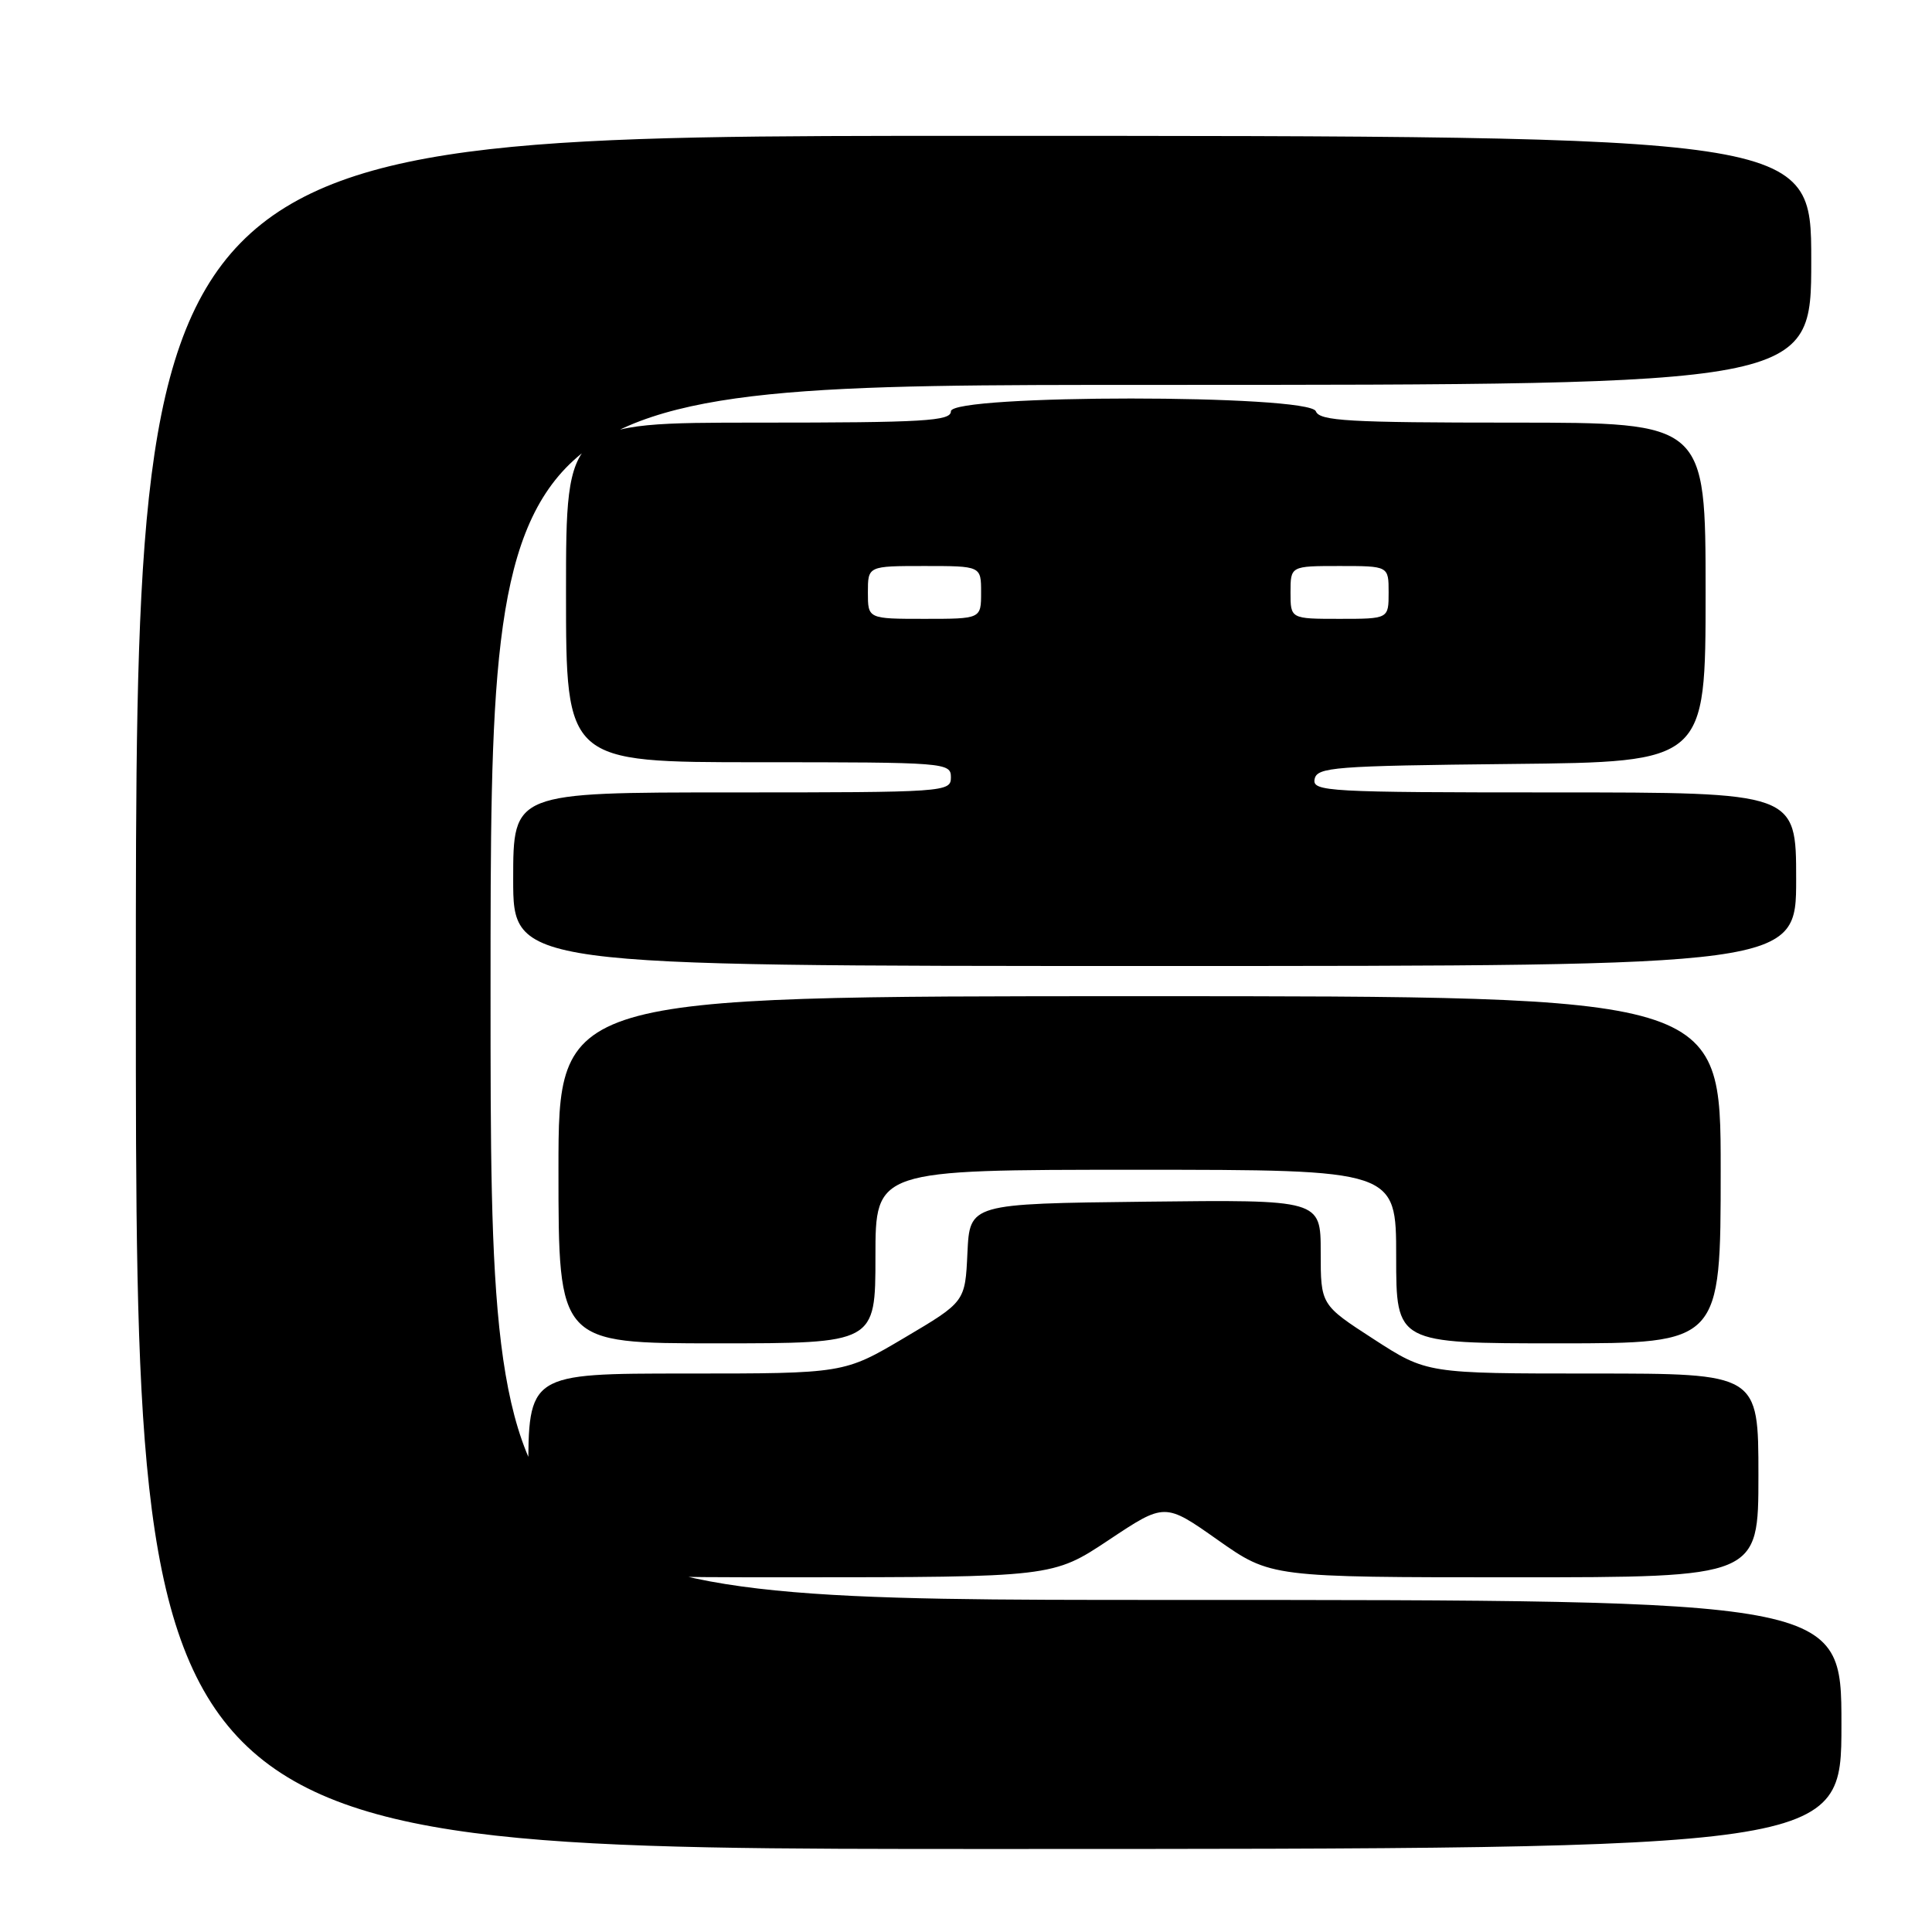 <?xml version="1.0" encoding="UTF-8" standalone="no"?>
<!DOCTYPE svg PUBLIC "-//W3C//DTD SVG 1.1//EN" "http://www.w3.org/Graphics/SVG/1.1/DTD/svg11.dtd" >
<svg xmlns="http://www.w3.org/2000/svg" xmlns:xlink="http://www.w3.org/1999/xlink" version="1.1" viewBox="0 0 256 256">
 <g >
 <path fill="currentColor"
d=" M 244.00 228.50 C 244.00 212.00 244.00 212.00 154.50 212.00 C 65.00 212.00 65.00 212.00 65.00 131.50 C 65.00 51.00 65.00 51.00 152.50 51.00 C 240.00 51.00 240.00 51.00 240.00 34.50 C 240.00 18.00 240.00 18.00 129.00 18.00 C 18.00 18.00 18.00 18.00 18.00 131.50 C 18.00 245.00 18.00 245.00 131.00 245.00 C 244.00 245.00 244.00 245.00 244.00 228.50 Z  M 146.93 204.05 C 154.35 199.11 154.35 199.11 161.37 204.06 C 168.39 209.00 168.39 209.00 200.69 209.00 C 233.00 209.00 233.00 209.00 233.00 195.50 C 233.00 182.00 233.00 182.00 211.03 182.00 C 189.06 182.00 189.06 182.00 182.03 177.45 C 175.00 172.90 175.00 172.90 175.00 165.93 C 175.00 158.96 175.00 158.96 151.75 159.23 C 128.50 159.50 128.50 159.50 128.19 166.00 C 127.89 172.50 127.89 172.50 119.86 177.25 C 111.84 182.00 111.84 182.00 90.92 182.00 C 70.00 182.00 70.00 182.00 70.00 195.50 C 70.00 209.00 70.00 209.00 104.75 209.00 C 139.50 208.99 139.50 208.99 146.93 204.05 Z  M 116.00 166.50 C 116.00 155.00 116.00 155.00 150.50 155.00 C 185.00 155.00 185.00 155.00 185.00 166.50 C 185.00 178.00 185.00 178.00 206.50 178.00 C 228.00 178.00 228.00 178.00 228.00 155.00 C 228.00 132.00 228.00 132.00 151.00 132.00 C 74.00 132.00 74.00 132.00 74.00 155.00 C 74.00 178.00 74.00 178.00 95.00 178.00 C 116.00 178.00 116.00 178.00 116.00 166.50 Z  M 238.00 116.50 C 238.00 105.00 238.00 105.00 205.93 105.00 C 175.92 105.00 173.88 104.89 174.19 103.25 C 174.50 101.65 176.67 101.48 200.26 101.23 C 226.00 100.97 226.00 100.97 226.00 78.48 C 226.00 56.00 226.00 56.00 200.47 56.00 C 178.70 56.00 174.85 55.78 174.36 54.50 C 173.50 52.24 126.00 52.24 126.00 54.50 C 126.00 55.79 122.50 56.00 100.50 56.00 C 75.00 56.00 75.00 56.00 75.00 78.50 C 75.00 101.00 75.00 101.00 100.50 101.00 C 125.33 101.00 126.00 101.05 126.00 103.00 C 126.00 104.95 125.33 105.00 97.00 105.00 C 68.00 105.00 68.00 105.00 68.00 116.50 C 68.00 128.00 68.00 128.00 153.00 128.00 C 238.00 128.00 238.00 128.00 238.00 116.50 Z  M 115.00 78.50 C 115.00 75.00 115.00 75.00 122.50 75.00 C 130.00 75.00 130.00 75.00 130.00 78.50 C 130.00 82.00 130.00 82.00 122.50 82.00 C 115.00 82.00 115.00 82.00 115.00 78.50 Z  M 171.00 78.50 C 171.00 75.00 171.00 75.00 177.50 75.00 C 184.00 75.00 184.00 75.00 184.00 78.50 C 184.00 82.00 184.00 82.00 177.50 82.00 C 171.00 82.00 171.00 82.00 171.00 78.50 Z "/>
</g>
</svg>